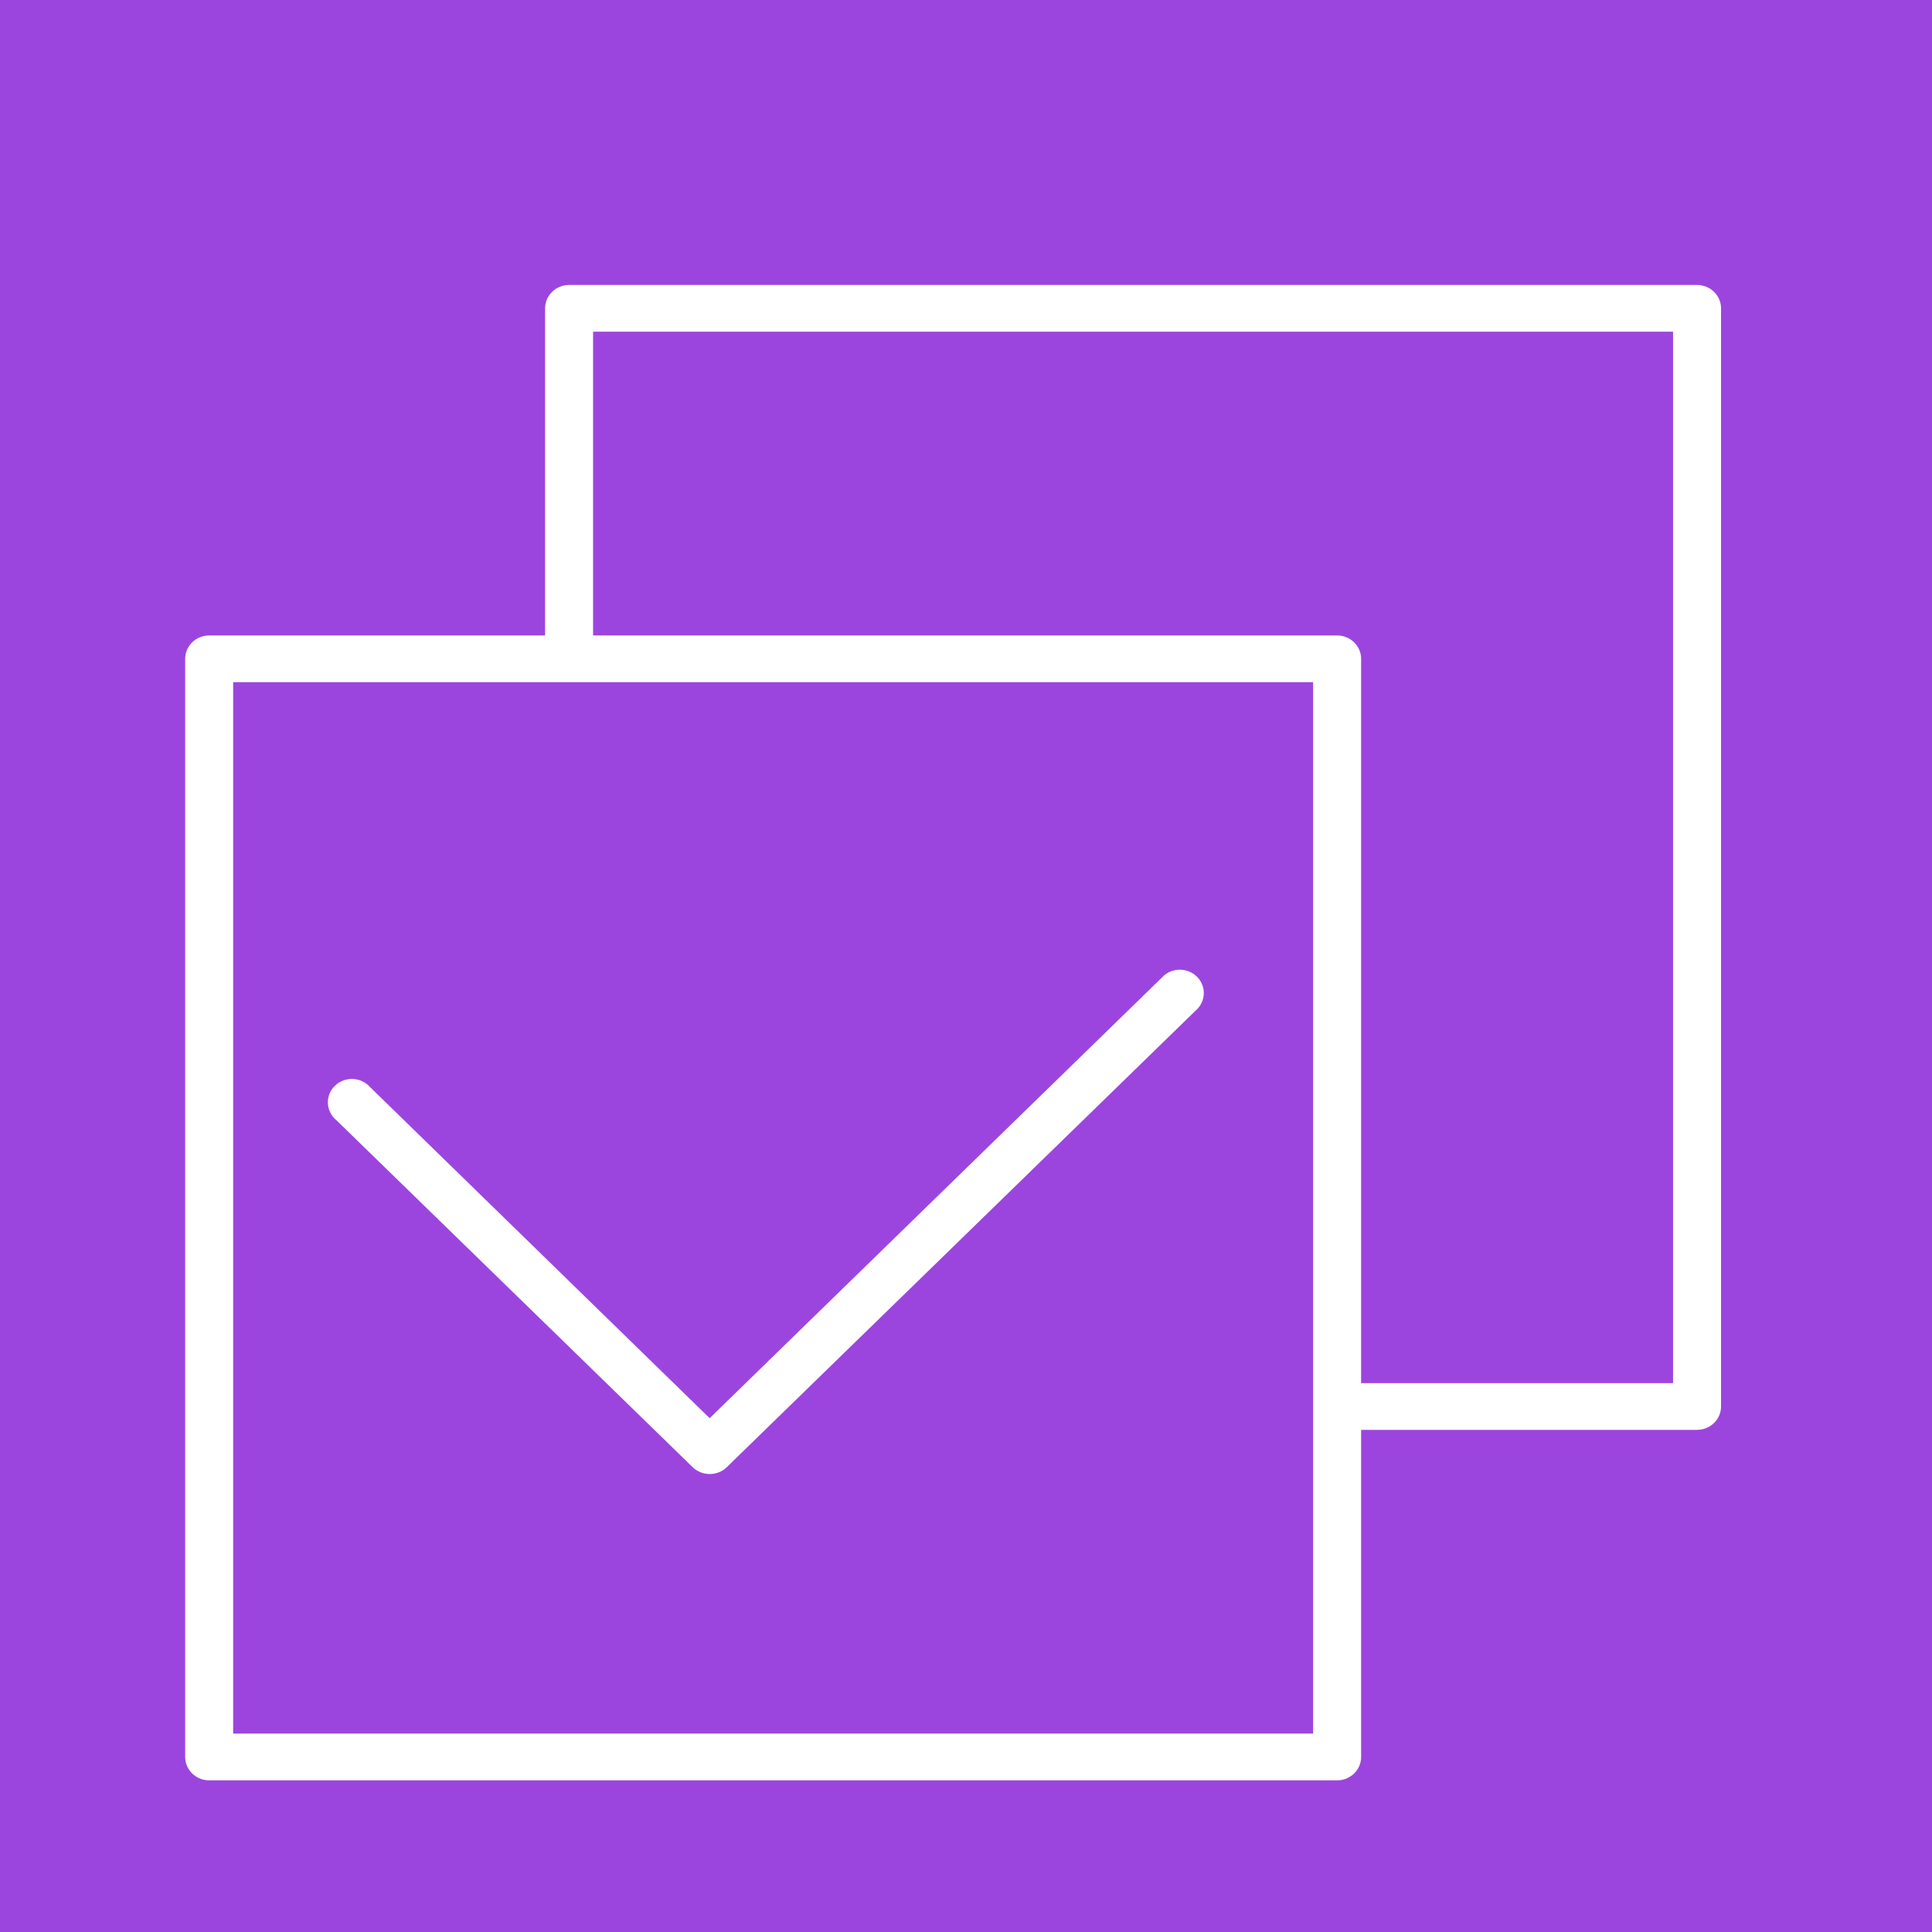 <?xml version="1.0" encoding="UTF-8" standalone="no"?>
<svg
   width="1200pt"
   height="1200pt"
   version="1.1"
   viewBox="0 0 1200 1200"
   id="svg922"
   sodipodi:docname="checkbox.svg"
   inkscape:version="1.1.2 (0a00cf5339, 2022-02-04)"
   xmlns:inkscape="http://www.inkscape.org/namespaces/inkscape"
   xmlns:sodipodi="http://sodipodi.sourceforge.net/DTD/sodipodi-0.dtd"
   xmlns="http://www.w3.org/2000/svg"
   xmlns:svg="http://www.w3.org/2000/svg">
  <rect x="0" y="0" width="1200" height="1200" fill="#333333" stroke="none"/>
  <defs
     id="defs926" />
  <sodipodi:namedview
     id="namedview924"
     pagecolor="#ffffff"
     bordercolor="#666666"
     borderopacity="1.0"
     inkscape:pageshadow="2"
     inkscape:pageopacity="0.0"
     inkscape:pagecheckerboard="0"
     inkscape:document-units="pt"
     showgrid="false"
     inkscape:zoom="0.32125"
     inkscape:cx="978.98833"
     inkscape:cy="868.48249"
     inkscape:window-width="1366"
     inkscape:window-height="744"
     inkscape:window-x="0"
     inkscape:window-y="0"
     inkscape:window-maximized="1"
     inkscape:current-layer="layer2" />
  <g
     inkscape:groupmode="layer"
     id="layer1"
     inkscape:label="Layer 1">
    <rect
       style="fill:#b149ff;fill-opacity:0.837;stroke-width:0.76"
       id="rect1396"
       width="1215.741"
       height="1223.745"
       x="-4.911"
       y="-3.421"
       ry="0" />
  </g>
  <g
     inkscape:groupmode="layer"
     id="layer2"
     inkscape:label="Layer 2">
    <g
       id="g920"
       transform="matrix(0.795,0,0,0.774,115.012,177.006)">
      <path
         d="m 1181.2,918.75 h -273 c -6.699,0 -12.887,-3.574 -16.238,-9.375 -3.348,-5.801 -3.348,-12.949 0,-18.75 3.352,-5.801 9.539,-9.375 16.238,-9.375 h 254.25 V 37.5 H 318.7 v 253.12 c 0,6.699 -3.574,12.887 -9.375,16.238 -5.801,3.348 -12.949,3.348 -18.75,0 -5.801,-3.352 -9.375,-9.539 -9.375,-16.238 V 18.74 c 0,-4.973 1.977,-9.742 5.492,-13.258 3.516,-3.516 8.285,-5.492 13.258,-5.492 h 881.25 c 4.973,0 9.742,1.977 13.258,5.492 3.516,3.516 5.492,8.285 5.492,13.258 v 881.25 c 0,4.973 -1.977,9.742 -5.492,13.258 -3.516,3.516 -8.285,5.492 -13.258,5.492 z"
         id="path914"
         style="fill:#ffffff" />
      <path
         d="M 900,1200 H 18.75 c -4.973,0 -9.742,-1.977 -13.258,-5.492 -3.516,-3.516 -5.492,-8.285 -5.492,-13.258 v -881.25 c 0,-4.973 1.977,-9.742 5.492,-13.258 3.516,-3.516 8.285,-5.492 13.258,-5.492 H 900 c 4.973,0 9.742,1.977 13.258,5.492 3.516,3.516 5.492,8.285 5.492,13.258 v 881.25 c 0,4.973 -1.977,9.742 -5.492,13.258 C 909.742,1198.023 904.973,1200 900,1200 Z M 37.5,1162.5 H 881.25 V 318.75 H 37.5 Z"
         id="path916"
         style="fill:#ffffff" />
      <path
         d="m 409.78,954.19 c -4.953,0.004 -9.703,-1.949 -13.219,-5.438 l -278.53,-278.62 c -3.969,-3.398 -6.34,-8.297 -6.539,-13.52 -0.203,-5.219 1.781,-10.285 5.477,-13.98 3.695,-3.695 8.762,-5.68 13.98,-5.477 5.223,0.199 10.121,2.57 13.52,6.539 l 265.31,265.69 355.12,-355.41 c 4.828,-4.133 11.418,-5.543 17.512,-3.738 6.098,1.801 10.863,6.566 12.664,12.664 1.805,6.094 0.395,12.684 -3.738,17.512 l -368.25,368.34 c -3.539,3.508 -8.328,5.465 -13.312,5.438 z"
         id="path918"
         style="fill:#ffffff" />
    </g>
  </g>
</svg>
